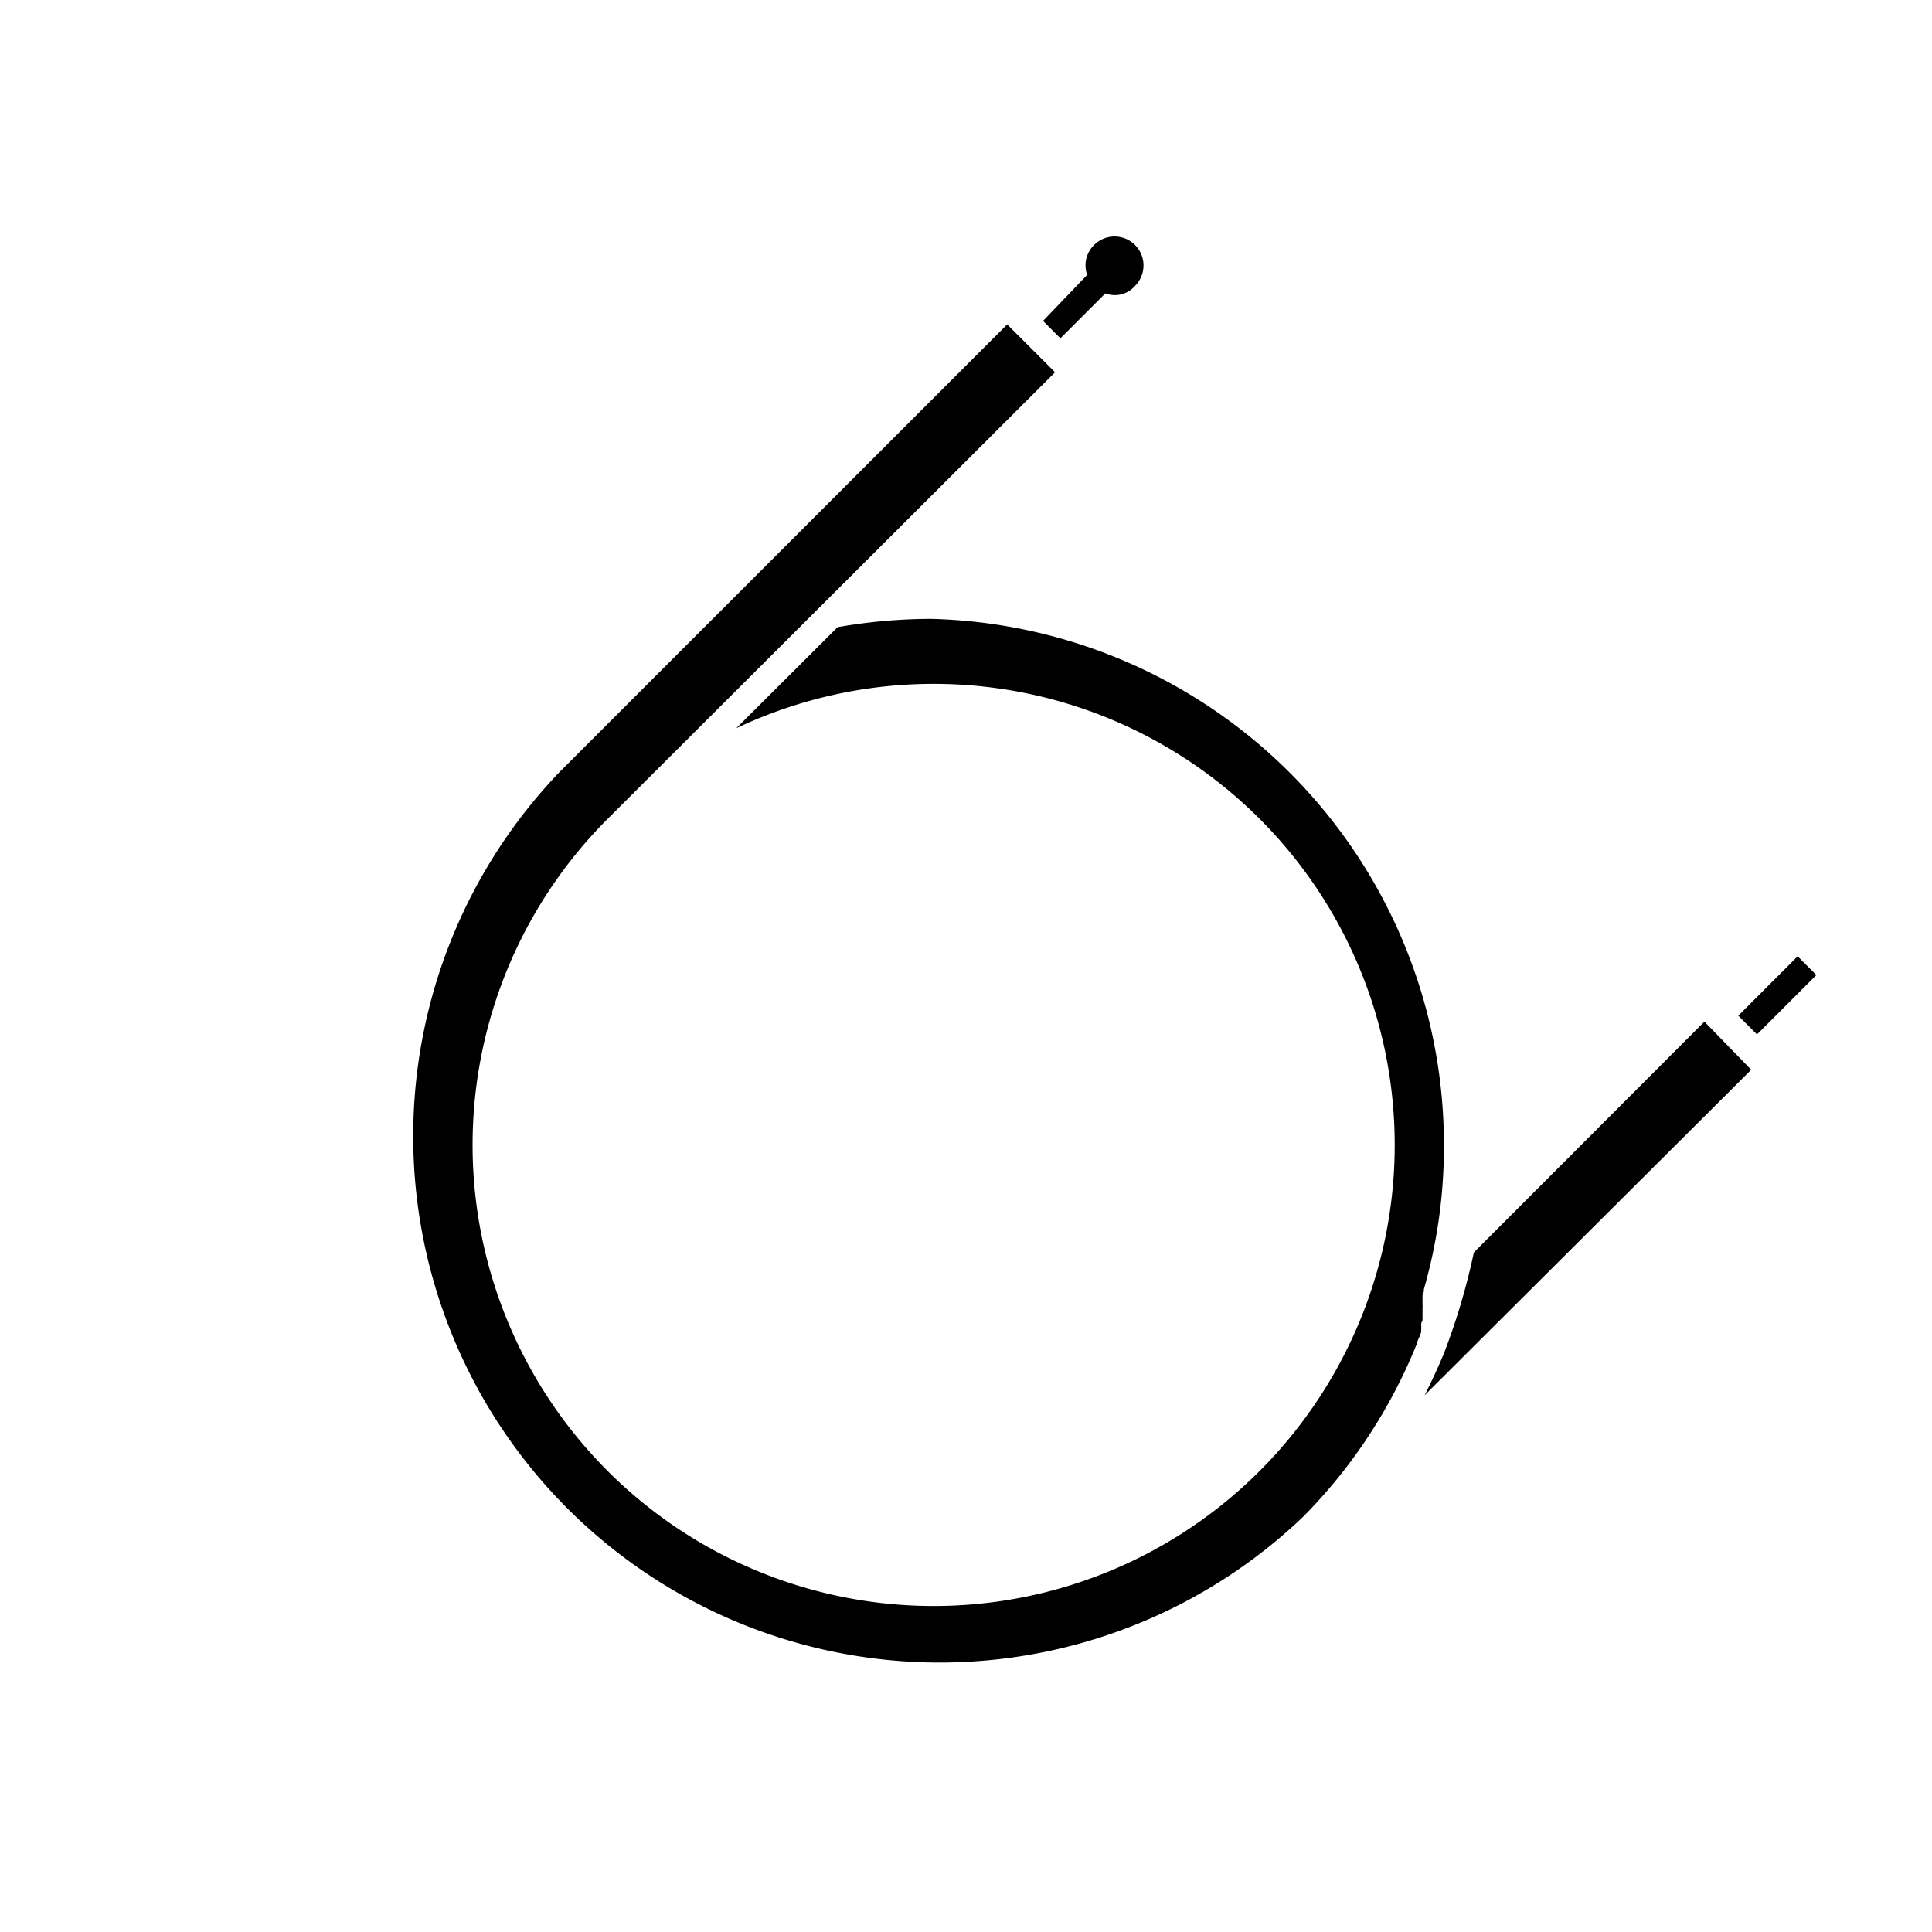 <svg id="Vrstva_1" data-name="Vrstva 1" xmlns="http://www.w3.org/2000/svg" viewBox="0 0 72.24 72.24"><path d="M42.44,10.69a1.08,1.08,0,1,0-1.53-1.53,1.07,1.07,0,0,0-.26,1.12L39,12l.65.65,1.68-1.68A1,1,0,0,0,42.44,10.69Z"/><rect x="64.89" y="36.73" width="3.14" height="0.99" transform="translate(-6.86 57.89) rotate(-45)"/><polygon points="48.73 56.7 48.73 56.71 48.73 56.71 48.73 56.7"/><path d="M22.66,30.68,39.45,13.92l-1.79-1.79L20.91,28.88A19.68,19.68,0,0,0,48.74,56.7v0A19.6,19.6,0,0,0,53,50.19c0-.07.05-.14.08-.22h0l.06-.16,0-.08a.58.58,0,0,0,0-.14l0-.09a.5.5,0,0,1,.05-.13l0-.11,0-.13,0-.11,0-.12a.56.56,0,0,0,0-.12l0-.12s0-.08,0-.13l0-.11a.69.69,0,0,0,.05-.13s0-.06,0-.08h0a19.26,19.26,0,0,0,.75-5.41A19.67,19.67,0,0,0,34.82,23.14a20.42,20.42,0,0,0-3.5.31l-3.79,3.78a17.24,17.24,0,1,1-4.87,3.45Z"/><path d="M63.73,38.2l-8.62,8.63A24.71,24.71,0,0,1,54,50.58c-.22.54-.47,1.07-.73,1.59L65.48,40Z"/></svg>